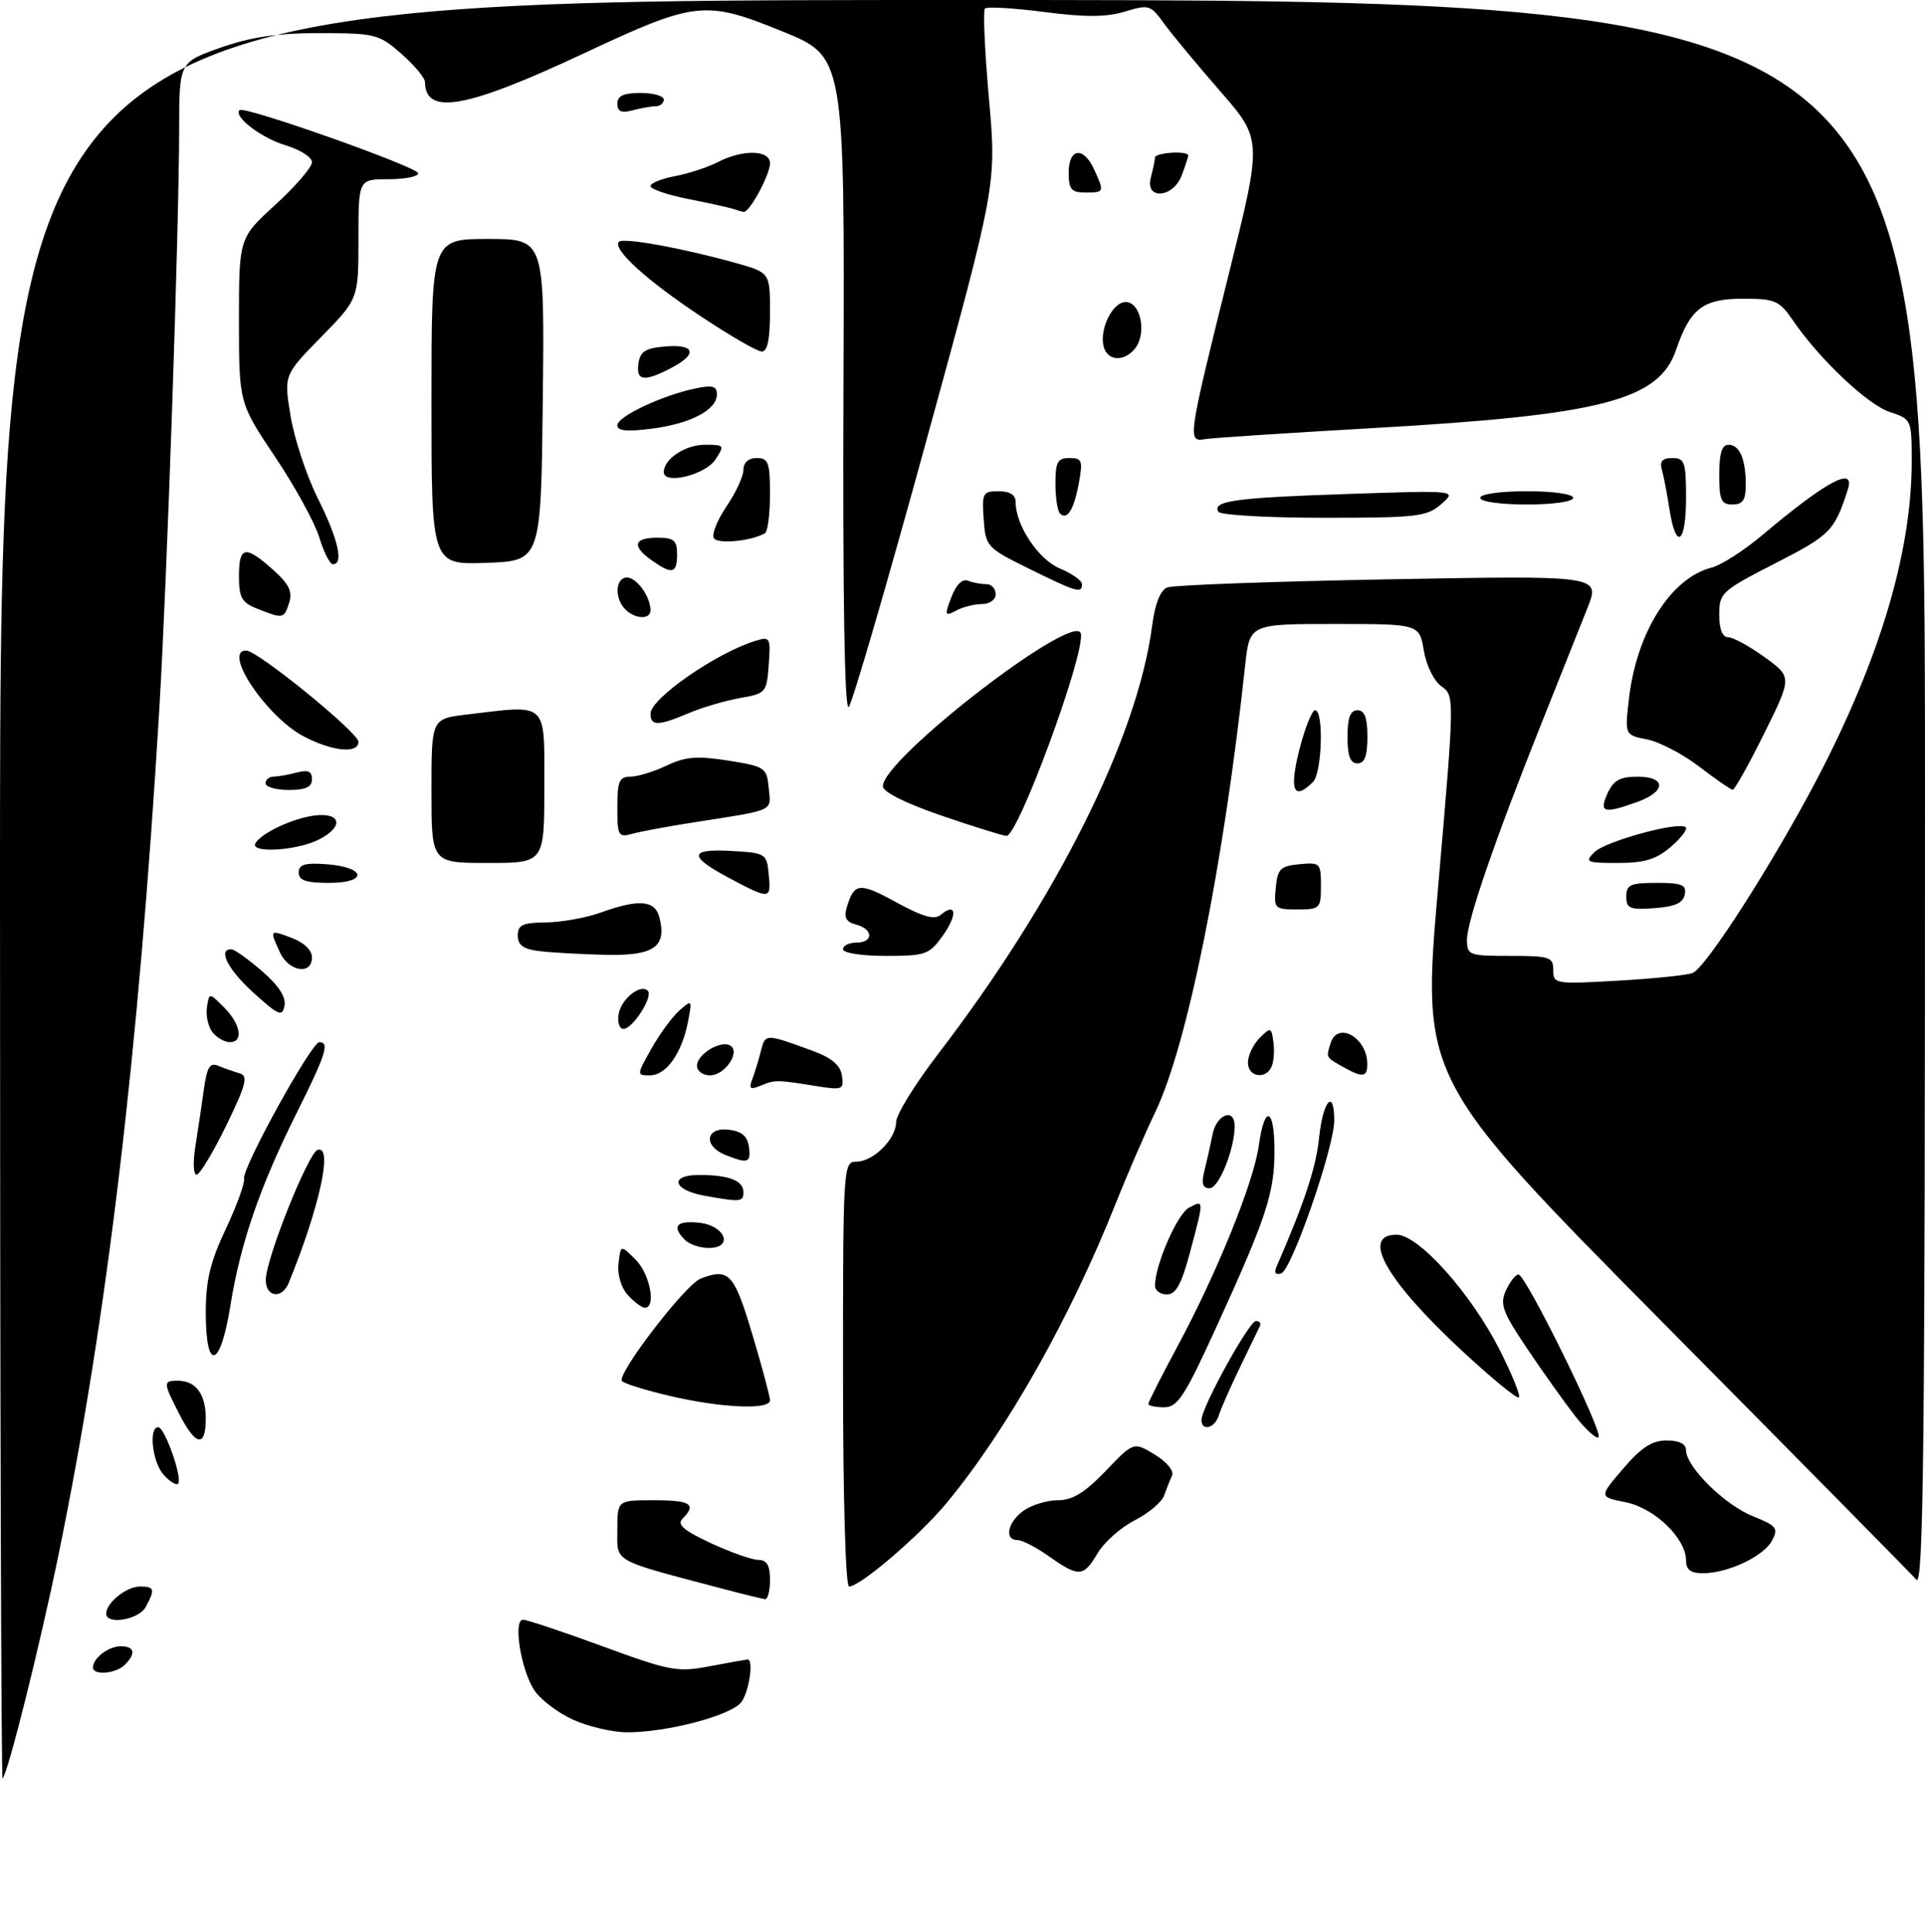 <?xml version="1.0" encoding="UTF-8" standalone="no"?>
<!DOCTYPE svg PUBLIC "-//W3C//DTD SVG 1.1//EN" "http://www.w3.org/Graphics/SVG/1.1/DTD/svg11.dtd" >
<svg xmlns="http://www.w3.org/2000/svg" xmlns:xlink="http://www.w3.org/1999/xlink" version="1.1" viewBox="0 0 290 291">
 <g >
 <path fill="currentColor"
d=" M 0.00 134.17 C 0.00 0.00 0.00 0.00 145.00 0.00 C 290.00 0.00 290.00 0.00 290.00 119.71 C 290.00 217.96 289.77 239.17 288.70 237.96 C 287.99 237.16 270.92 219.85 250.77 199.50 C 214.14 162.50 214.14 162.50 216.65 133.65 C 219.14 104.91 219.14 104.79 217.16 103.40 C 216.04 102.61 214.88 100.28 214.50 98.01 C 213.82 94.00 213.82 94.00 201.04 94.00 C 188.26 94.00 188.26 94.00 187.58 100.25 C 184.35 130.26 178.88 157.45 174.05 167.51 C 172.46 170.82 169.79 177.00 168.10 181.25 C 161.23 198.54 151.71 215.41 142.62 226.40 C 138.53 231.34 129.59 239.00 127.91 239.00 C 127.38 239.00 127.00 225.56 127.00 207.00 C 127.00 175.67 127.04 175.00 129.00 175.00 C 131.57 175.00 135.00 171.58 135.00 169.02 C 135.00 167.92 137.85 163.31 141.33 158.77 C 159.18 135.48 171.36 111.12 173.56 94.31 C 174.01 90.90 174.80 88.90 175.87 88.49 C 176.77 88.14 191.81 87.59 209.30 87.27 C 241.09 86.69 241.09 86.69 239.15 91.59 C 238.08 94.29 234.96 102.12 232.21 109.00 C 225.17 126.63 221.00 138.76 221.00 141.58 C 221.00 143.89 221.29 144.00 227.50 144.00 C 233.48 144.00 234.00 144.17 234.00 146.15 C 234.00 148.23 234.27 148.28 243.75 147.73 C 249.11 147.43 254.18 146.91 255.00 146.57 C 257.01 145.77 267.15 129.93 273.78 117.27 C 283.21 99.22 288.00 83.14 288.00 69.49 C 288.00 63.21 287.97 63.15 284.70 62.07 C 281.34 60.96 274.09 54.10 270.09 48.25 C 268.05 45.27 267.42 45.00 262.59 45.00 C 256.56 45.00 254.62 46.48 252.51 52.68 C 249.92 60.30 241.30 62.53 207.00 64.48 C 194.07 65.22 182.60 65.97 181.50 66.16 C 178.87 66.61 178.94 66.11 185.12 41.26 C 190.16 21.02 190.16 21.02 183.83 13.75 C 180.35 9.76 176.54 5.16 175.36 3.54 C 173.33 0.73 173.06 0.65 169.48 1.74 C 166.71 2.59 163.55 2.61 157.34 1.81 C 152.72 1.21 148.69 0.98 148.38 1.28 C 148.08 1.59 148.35 7.68 148.98 14.82 C 150.14 27.81 150.14 27.81 139.48 66.65 C 133.62 88.02 128.39 105.95 127.86 106.50 C 127.23 107.15 126.95 89.99 127.07 58.02 C 127.25 8.54 127.25 8.54 117.87 4.73 C 106.21 -0.01 104.79 0.15 88.00 8.02 C 70.24 16.35 64.08 17.46 64.02 12.35 C 64.01 11.72 62.41 9.81 60.47 8.10 C 57.09 5.14 56.53 5.00 48.22 4.99 C 41.79 4.98 37.86 5.56 33.25 7.17 C 27.00 9.37 27.00 9.37 26.99 19.43 C 26.97 34.84 25.17 87.38 23.99 107.00 C 20.86 158.86 16.15 198.42 8.86 234.00 C 6.04 247.76 1.23 267.02 0.39 267.92 C 0.18 268.15 0.00 207.96 0.00 134.17 Z  M 86.33 259.06 C 84.03 258.02 81.41 256.02 80.49 254.62 C 78.47 251.55 77.27 244.00 78.79 244.00 C 79.37 244.00 84.76 245.80 90.77 248.00 C 100.98 251.75 102.04 251.94 106.98 251.00 C 109.89 250.45 112.44 250.00 112.64 250.00 C 113.56 250.00 112.86 254.81 111.70 256.39 C 110.24 258.40 100.54 260.97 94.50 260.96 C 92.30 260.96 88.62 260.10 86.33 259.06 Z  M 14.00 251.20 C 14.00 249.79 16.35 248.00 18.20 248.00 C 20.28 248.00 20.52 249.08 18.80 250.80 C 17.45 252.15 14.00 252.43 14.00 251.20 Z  M 16.00 243.07 C 16.00 241.46 19.06 239.00 21.07 239.00 C 23.28 239.00 23.40 239.39 21.96 242.07 C 20.92 244.01 16.00 244.84 16.00 243.07 Z  M 109.00 239.37 C 91.98 234.88 93.00 235.44 93.00 230.47 C 93.00 226.00 93.00 226.00 98.50 226.00 C 104.03 226.00 104.99 226.61 102.83 228.77 C 101.94 229.66 102.95 230.53 107.08 232.46 C 110.06 233.85 113.29 234.98 114.25 234.99 C 115.53 235.00 116.00 235.81 116.00 238.00 C 116.00 239.65 115.66 240.96 115.25 240.91 C 114.84 240.86 112.03 240.17 109.00 239.37 Z  M 158.03 234.45 C 156.12 233.10 153.98 232.00 153.28 232.00 C 151.22 232.00 151.81 229.25 154.22 227.56 C 155.44 226.70 157.77 226.00 159.39 226.00 C 161.57 226.00 163.44 224.85 166.56 221.60 C 170.78 217.19 170.78 217.19 173.97 219.13 C 175.76 220.21 176.90 221.59 176.57 222.28 C 176.26 222.95 175.72 224.31 175.37 225.30 C 175.03 226.28 173.03 227.96 170.94 229.03 C 168.84 230.10 166.33 232.33 165.35 233.99 C 163.22 237.59 162.54 237.63 158.03 234.45 Z  M 254.00 235.08 C 254.00 231.74 249.26 227.17 244.89 226.30 C 240.88 225.50 240.88 225.50 244.52 221.25 C 247.26 218.05 248.88 217.00 251.08 217.00 C 252.98 217.00 254.00 217.51 254.00 218.47 C 254.00 220.96 259.82 226.71 264.05 228.40 C 267.66 229.85 267.95 230.22 266.95 232.09 C 265.68 234.46 260.29 237.00 256.53 237.00 C 254.70 237.00 254.00 236.47 254.00 235.08 Z  M 24.66 222.18 C 22.95 220.29 22.35 215.00 23.84 215.00 C 24.83 215.00 27.56 222.78 26.82 223.51 C 26.55 223.79 25.57 223.19 24.66 222.18 Z  M 27.02 213.04 C 24.55 208.21 24.55 208.00 26.80 208.00 C 29.51 208.00 31.00 210.02 31.00 213.70 C 31.00 218.12 29.48 217.86 27.02 213.04 Z  M 237.28 213.30 C 235.66 211.21 232.40 206.64 230.05 203.14 C 226.34 197.61 225.92 196.47 226.87 194.39 C 227.47 193.08 228.32 192.00 228.76 192.00 C 229.85 192.00 241.55 215.78 240.82 216.51 C 240.50 216.83 238.91 215.38 237.28 213.30 Z  M 181.00 213.90 C 181.00 212.04 188.18 199.00 189.21 199.00 C 189.73 199.00 190.01 199.34 189.81 199.75 C 189.62 200.16 188.26 202.97 186.79 206.00 C 185.33 209.03 183.89 212.29 183.60 213.25 C 183.01 215.17 181.00 215.67 181.00 213.90 Z  M 101.00 210.31 C 97.42 209.48 94.14 208.47 93.71 208.06 C 92.76 207.17 103.23 193.51 105.54 192.62 C 109.82 190.98 110.58 191.80 113.32 200.95 C 114.79 205.87 116.00 210.37 116.00 210.95 C 116.00 212.42 108.74 212.11 101.00 210.31 Z  M 173.00 211.49 C 173.00 211.21 174.99 207.27 177.43 202.74 C 183.39 191.64 188.90 178.03 189.65 172.52 C 190.51 166.29 192.00 166.84 192.00 173.37 C 192.00 179.72 190.78 183.41 183.32 199.75 C 178.47 210.38 177.42 212.00 175.36 212.00 C 174.06 212.00 173.00 211.77 173.00 211.49 Z  M 220.23 203.47 C 208.79 192.84 204.94 186.00 210.40 186.00 C 213.70 186.00 221.60 194.82 225.91 203.32 C 227.78 207.01 229.09 210.24 228.82 210.51 C 228.55 210.78 224.69 207.61 220.23 203.47 Z  M 31.00 197.75 C 31.00 192.88 31.67 190.10 34.02 185.13 C 35.67 181.62 36.91 178.21 36.77 177.55 C 36.43 176.02 46.92 157.00 48.11 157.00 C 49.69 157.00 49.09 158.86 44.64 167.77 C 39.14 178.79 36.20 187.36 34.71 196.68 C 33.21 206.13 31.00 206.76 31.00 197.75 Z  M 94.58 195.09 C 93.56 193.96 92.98 192.02 93.18 190.34 C 93.50 187.50 93.50 187.50 95.75 189.75 C 97.91 191.91 98.90 197.00 97.15 197.00 C 96.69 197.00 95.53 196.14 94.58 195.09 Z  M 40.04 192.75 C 40.09 189.57 46.44 173.69 47.84 173.22 C 50.20 172.43 48.19 181.73 43.50 193.25 C 42.47 195.78 39.99 195.42 40.04 192.75 Z  M 174.00 193.68 C 174.00 190.59 177.35 182.88 179.10 181.95 C 181.41 180.71 181.41 180.64 179.29 188.59 C 178.00 193.45 177.15 195.00 175.79 195.00 C 174.81 195.00 174.00 194.41 174.00 193.68 Z  M 192.28 190.89 C 196.54 181.10 198.26 175.89 198.72 171.39 C 199.30 165.81 201.00 163.87 201.00 168.79 C 201.00 172.83 194.60 191.30 193.02 191.83 C 192.18 192.11 191.90 191.76 192.28 190.89 Z  M 103.20 186.80 C 101.16 184.76 101.86 183.86 105.24 184.19 C 109.23 184.57 110.61 188.00 106.77 188.00 C 105.47 188.00 103.86 187.46 103.20 186.80 Z  M 106.08 180.12 C 101.34 179.26 100.80 177.00 105.33 177.00 C 109.82 177.00 112.00 177.85 112.00 179.61 C 112.00 181.07 111.57 181.11 106.08 180.12 Z  M 181.44 176.38 C 181.80 174.94 182.36 172.47 182.67 170.88 C 183.28 167.85 186.00 166.83 186.00 169.63 C 186.00 173.10 183.63 179.00 182.23 179.00 C 181.17 179.00 180.96 178.30 181.44 176.38 Z  M 29.42 172.75 C 29.80 170.41 30.37 166.56 30.70 164.20 C 31.17 160.75 31.61 160.03 32.89 160.56 C 33.78 160.93 35.21 161.43 36.09 161.69 C 37.42 162.08 37.11 163.31 34.09 169.54 C 32.11 173.60 30.10 176.94 29.62 176.96 C 29.14 176.98 29.05 175.09 29.42 172.75 Z  M 109.25 173.97 C 105.92 172.63 106.30 169.79 109.75 170.18 C 111.72 170.41 112.59 171.14 112.82 172.75 C 113.17 175.19 112.69 175.35 109.25 173.97 Z  M 113.33 162.58 C 113.70 161.61 114.29 159.69 114.63 158.32 C 115.30 155.68 115.26 155.68 122.50 158.33 C 125.30 159.36 126.60 160.47 126.84 162.04 C 127.16 164.16 126.93 164.25 122.84 163.59 C 116.98 162.65 116.78 162.65 114.58 163.55 C 113.01 164.20 112.78 164.02 113.33 162.58 Z  M 98.13 157.98 C 99.38 155.76 101.27 153.18 102.35 152.23 C 104.26 150.54 104.29 150.59 103.64 153.95 C 102.72 158.67 100.36 162.00 97.91 162.00 C 95.89 162.00 95.90 161.95 98.13 157.98 Z  M 105.00 160.54 C 105.00 158.81 108.61 156.64 110.02 157.51 C 111.59 158.48 109.20 162.00 106.96 162.00 C 105.88 162.00 105.00 161.34 105.00 160.54 Z  M 188.00 160.07 C 188.00 159.01 188.79 157.35 189.75 156.38 C 191.42 154.71 191.52 154.73 191.83 156.89 C 192.01 158.13 191.91 159.79 191.61 160.57 C 190.80 162.69 188.00 162.30 188.00 160.07 Z  M 202.50 160.82 C 199.69 159.25 199.75 159.36 200.46 157.13 C 201.52 153.80 205.95 156.30 205.98 160.25 C 206.00 162.27 205.29 162.38 202.50 160.82 Z  M 32.05 155.56 C 31.39 154.76 30.99 153.07 31.17 151.81 C 31.50 149.50 31.50 149.50 33.75 151.75 C 36.27 154.27 36.72 157.00 34.62 157.00 C 33.86 157.00 32.71 156.35 32.05 155.56 Z  M 93.18 152.85 C 93.52 150.54 96.47 148.14 97.59 149.25 C 98.45 150.11 95.32 155.00 93.91 155.00 C 93.33 155.00 93.00 154.03 93.18 152.85 Z  M 38.24 149.60 C 34.36 146.09 32.76 143.00 34.83 143.00 C 35.29 143.00 37.37 144.47 39.45 146.27 C 41.96 148.44 43.11 150.20 42.86 151.49 C 42.53 153.21 42.00 153.00 38.24 149.60 Z  M 42.16 143.45 C 40.59 140.01 40.59 140.02 44.00 141.31 C 45.79 141.98 47.00 143.16 47.00 144.22 C 47.00 146.94 43.49 146.38 42.16 143.45 Z  M 81.25 143.28 C 78.84 142.98 78.00 142.37 78.00 140.94 C 78.00 139.33 78.73 138.99 82.25 138.96 C 84.59 138.93 88.30 138.26 90.50 137.47 C 96.22 135.41 98.66 135.60 99.33 138.16 C 100.50 142.64 98.53 144.01 91.21 143.84 C 87.52 143.75 83.04 143.50 81.25 143.28 Z  M 127.00 143.00 C 127.00 142.45 127.90 142.00 129.00 142.00 C 131.61 142.00 131.59 139.97 128.97 139.28 C 127.44 138.88 127.10 138.23 127.58 136.63 C 128.69 132.97 129.48 132.89 135.03 135.93 C 139.06 138.13 140.77 138.61 141.74 137.80 C 144.08 135.86 144.27 137.81 142.04 140.94 C 140.00 143.81 139.46 144.00 133.43 144.00 C 129.81 144.00 127.00 143.56 127.00 143.00 Z  M 192.19 133.75 C 192.46 130.89 192.89 130.46 195.75 130.19 C 198.87 129.89 199.00 130.02 199.00 133.44 C 199.00 136.85 198.85 137.00 195.44 137.00 C 192.02 137.00 191.89 136.87 192.19 133.75 Z  M 245.00 135.06 C 245.00 133.28 245.62 133.00 249.57 133.00 C 253.39 133.00 254.09 133.29 253.81 134.75 C 253.57 136.03 252.34 136.58 249.24 136.81 C 245.53 137.08 245.00 136.86 245.00 135.06 Z  M 110.00 132.35 C 103.68 129.01 103.73 127.83 110.15 128.19 C 115.38 128.49 115.51 128.57 115.81 131.75 C 116.18 135.51 116.00 135.53 110.00 132.35 Z  M 45.00 131.44 C 45.00 130.23 45.93 129.95 49.17 130.19 C 55.14 130.63 55.49 133.00 49.58 133.00 C 46.10 133.00 45.00 132.63 45.00 131.44 Z  M 65.00 119.14 C 65.00 108.28 65.00 108.28 70.25 107.65 C 82.68 106.16 82.00 105.53 82.00 118.50 C 82.00 130.00 82.00 130.00 73.50 130.00 C 65.00 130.00 65.00 130.00 65.00 119.14 Z  M 240.18 128.39 C 241.85 126.72 253.01 123.67 253.96 124.63 C 254.26 124.93 253.24 126.26 251.69 127.59 C 249.51 129.46 247.74 130.00 243.73 130.00 C 238.99 130.00 238.70 129.87 240.18 128.39 Z  M 38.50 126.99 C 39.47 125.44 44.18 123.25 47.41 122.85 C 51.40 122.37 51.82 124.53 48.11 126.44 C 44.74 128.18 37.51 128.60 38.50 126.99 Z  M 93.00 121.62 C 93.00 117.69 93.30 117.00 94.97 117.00 C 96.05 117.00 98.51 116.25 100.43 115.33 C 103.27 113.98 105.01 113.84 109.71 114.58 C 115.27 115.46 115.51 115.63 115.81 118.72 C 116.16 122.29 116.91 121.95 104.50 123.89 C 100.65 124.49 96.49 125.26 95.25 125.61 C 93.15 126.19 93.00 125.92 93.00 121.62 Z  M 141.75 122.84 C 136.37 120.99 133.00 119.30 133.00 118.44 C 133.00 114.29 162.08 91.88 162.83 95.46 C 163.47 98.55 153.35 126.04 151.62 125.92 C 151.00 125.88 146.56 124.49 141.75 122.84 Z  M 242.18 119.50 C 243.07 117.56 244.07 117.00 246.66 117.00 C 251.03 117.00 251.04 119.22 246.68 120.80 C 241.59 122.64 240.85 122.43 242.18 119.50 Z  M 40.00 118.00 C 40.00 117.45 40.56 116.99 41.25 116.99 C 41.94 116.98 43.51 116.70 44.75 116.37 C 46.40 115.93 47.00 116.19 47.00 117.38 C 47.00 118.56 46.06 119.00 43.50 119.00 C 41.58 119.00 40.00 118.55 40.00 118.00 Z  M 195.73 113.00 C 196.57 109.70 197.64 107.00 198.12 107.00 C 199.45 107.00 199.17 116.43 197.80 117.80 C 194.90 120.70 194.20 119.08 195.73 113.00 Z  M 256.00 115.50 C 253.53 113.60 249.98 111.75 248.13 111.39 C 244.76 110.73 244.76 110.73 245.41 105.19 C 246.58 95.19 251.76 87.03 257.90 85.49 C 259.31 85.13 262.72 82.94 265.48 80.62 C 275.20 72.43 279.54 70.12 278.37 73.75 C 276.37 79.98 275.76 80.60 267.48 84.84 C 259.35 89.00 259.00 89.32 259.00 92.59 C 259.00 94.79 259.48 96.00 260.35 96.00 C 261.09 96.00 263.56 97.35 265.84 99.00 C 269.98 102.00 269.98 102.00 265.77 110.50 C 263.45 115.18 261.32 118.99 261.03 118.97 C 260.74 118.96 258.48 117.40 256.00 115.50 Z  M 203.00 111.00 C 203.00 108.11 203.42 107.00 204.50 107.00 C 205.58 107.00 206.00 108.11 206.00 111.00 C 206.00 113.89 205.58 115.00 204.50 115.00 C 203.42 115.00 203.00 113.89 203.00 111.00 Z  M 45.73 110.92 C 40.13 107.96 33.46 98.00 37.09 98.00 C 38.80 98.00 54.00 110.36 54.00 111.75 C 54.00 113.59 50.03 113.19 45.73 110.92 Z  M 98.00 107.51 C 98.00 105.23 107.90 98.36 113.81 96.54 C 116.01 95.86 116.11 96.04 115.81 100.14 C 115.51 104.32 115.37 104.48 111.50 105.15 C 109.30 105.54 105.83 106.56 103.78 107.42 C 99.15 109.39 98.00 109.40 98.00 107.51 Z  M 38.75 91.70 C 36.42 90.78 36.00 90.03 36.00 86.81 C 36.00 82.26 36.94 82.08 41.11 85.81 C 43.54 87.98 44.10 89.12 43.56 90.81 C 42.79 93.23 42.68 93.25 38.75 91.70 Z  M 94.20 91.80 C 92.53 90.13 92.70 87.00 94.46 87.00 C 95.92 87.00 98.00 89.90 98.00 91.93 C 98.00 93.37 95.69 93.29 94.20 91.80 Z  M 143.32 89.97 C 144.02 88.10 144.97 87.16 145.81 87.48 C 146.55 87.77 147.80 88.00 148.58 88.00 C 149.36 88.00 150.00 88.67 150.00 89.50 C 150.00 90.35 149.10 91.00 147.93 91.00 C 146.80 91.00 145.04 91.44 144.03 91.99 C 142.33 92.89 142.27 92.74 143.32 89.97 Z  M 155.00 85.66 C 148.66 82.53 148.49 82.34 148.19 78.23 C 147.91 74.28 148.05 74.00 150.44 74.00 C 152.12 74.00 153.00 74.55 153.00 75.60 C 153.00 79.14 156.41 84.27 159.67 85.64 C 161.50 86.40 163.00 87.47 163.00 88.01 C 163.00 89.45 162.19 89.21 155.00 85.66 Z  M 98.22 84.44 C 95.15 82.29 95.44 81.00 99.00 81.00 C 101.53 81.00 102.00 81.39 102.00 83.50 C 102.00 86.41 101.28 86.59 98.22 84.44 Z  M 48.12 81.01 C 47.46 78.81 44.47 73.34 41.46 68.85 C 36.00 60.69 36.00 60.69 36.00 48.27 C 36.00 35.85 36.00 35.85 41.50 30.83 C 44.52 28.06 47.00 25.19 47.00 24.44 C 47.00 23.69 45.21 22.54 43.02 21.89 C 39.36 20.79 35.11 17.54 36.09 16.59 C 36.79 15.90 63.00 25.18 63.00 26.11 C 63.00 26.60 60.98 27.00 58.50 27.00 C 54.00 27.00 54.00 27.00 54.00 36.02 C 54.00 45.04 54.00 45.04 48.38 50.77 C 42.76 56.50 42.76 56.50 43.78 62.71 C 44.35 66.13 46.20 71.72 47.90 75.12 C 50.95 81.22 51.81 85.00 50.16 85.00 C 49.70 85.00 48.78 83.20 48.12 81.01 Z  M 65.00 60.54 C 65.00 36.00 65.00 36.00 73.52 36.00 C 82.04 36.00 82.04 36.00 81.77 60.25 C 81.50 84.50 81.50 84.50 73.25 84.79 C 65.00 85.08 65.00 85.08 65.00 60.54 Z  M 107.55 81.08 C 107.19 80.50 108.05 78.35 109.45 76.29 C 110.85 74.22 112.00 71.74 112.00 70.77 C 112.00 69.67 112.75 69.00 114.00 69.00 C 115.75 69.00 116.00 69.67 116.00 74.44 C 116.00 77.43 115.66 80.08 115.25 80.32 C 113.23 81.51 108.13 82.01 107.55 81.08 Z  M 251.51 76.75 C 251.15 74.41 250.63 71.71 250.36 70.75 C 250.00 69.49 250.44 69.00 251.93 69.00 C 253.79 69.00 254.00 69.60 254.00 75.00 C 254.00 81.93 252.49 82.99 251.51 76.75 Z  M 159.68 77.35 C 159.31 76.97 159.00 74.94 159.00 72.83 C 159.00 69.60 159.33 69.00 161.11 69.00 C 163.01 69.00 163.15 69.38 162.53 72.75 C 161.79 76.79 160.77 78.44 159.68 77.35 Z  M 183.56 77.10 C 182.56 75.47 186.06 74.98 202.86 74.42 C 219.50 73.86 219.50 73.86 217.14 75.93 C 214.97 77.83 213.53 78.00 199.45 78.00 C 191.02 78.00 183.87 77.60 183.56 77.10 Z  M 223.00 75.00 C 223.00 74.43 226.00 74.00 230.00 74.00 C 234.00 74.00 237.00 74.43 237.00 75.00 C 237.00 75.57 234.00 76.00 230.00 76.00 C 226.00 76.00 223.00 75.57 223.00 75.00 Z  M 259.00 71.50 C 259.00 68.32 259.41 67.00 260.39 67.00 C 262.08 67.00 263.00 69.15 263.00 73.08 C 263.00 75.33 262.54 76.00 261.00 76.00 C 259.30 76.00 259.00 75.33 259.00 71.50 Z  M 100.00 71.13 C 100.00 69.15 103.22 67.00 106.19 67.00 C 109.13 67.00 109.19 67.08 107.76 69.25 C 106.25 71.54 100.00 73.06 100.00 71.13 Z  M 93.00 64.07 C 93.00 62.75 99.73 59.57 104.75 58.52 C 107.32 57.98 108.00 58.17 108.00 59.40 C 108.00 61.74 104.12 63.80 98.25 64.57 C 94.48 65.06 93.00 64.92 93.00 64.07 Z  M 96.18 54.75 C 96.44 52.94 97.24 52.44 100.25 52.19 C 104.76 51.82 105.14 53.36 101.05 55.47 C 97.00 57.57 95.81 57.39 96.18 54.75 Z  M 166.37 52.53 C 165.42 50.03 167.48 45.50 169.58 45.50 C 171.88 45.50 172.81 50.32 170.95 52.56 C 169.41 54.42 167.09 54.41 166.37 52.53 Z  M 105.50 47.60 C 97.33 42.17 92.19 37.48 93.25 36.42 C 93.91 35.76 102.75 37.36 110.75 39.59 C 116.00 41.06 116.00 41.06 116.00 47.03 C 116.00 51.16 115.61 52.99 114.75 52.96 C 114.06 52.94 109.90 50.53 105.50 47.60 Z  M 110.50 31.48 C 109.95 31.29 106.91 30.62 103.75 29.99 C 100.59 29.37 98.00 28.49 98.00 28.04 C 98.00 27.59 99.67 26.91 101.72 26.53 C 103.76 26.14 106.66 25.19 108.17 24.41 C 111.91 22.48 116.00 22.57 116.00 24.60 C 116.00 26.33 112.90 32.05 112.03 31.92 C 111.74 31.88 111.05 31.68 110.50 31.48 Z  M 161.00 26.00 C 161.00 22.28 163.23 22.01 164.84 25.55 C 166.39 28.95 166.37 29.00 163.50 29.00 C 161.39 29.00 161.00 28.53 161.00 26.00 Z  M 173.37 26.75 C 173.70 25.51 173.98 24.16 173.99 23.75 C 174.00 22.97 179.00 22.66 179.00 23.43 C 179.00 23.67 178.56 25.02 178.02 26.43 C 176.72 29.86 172.46 30.15 173.37 26.75 Z  M 93.00 15.62 C 93.00 14.44 93.94 14.00 96.50 14.00 C 98.42 14.00 100.00 14.45 100.00 15.00 C 100.00 15.55 99.44 16.01 98.75 16.01 C 98.06 16.02 96.49 16.30 95.25 16.63 C 93.60 17.07 93.00 16.81 93.00 15.62 Z "/>
</g>
</svg>